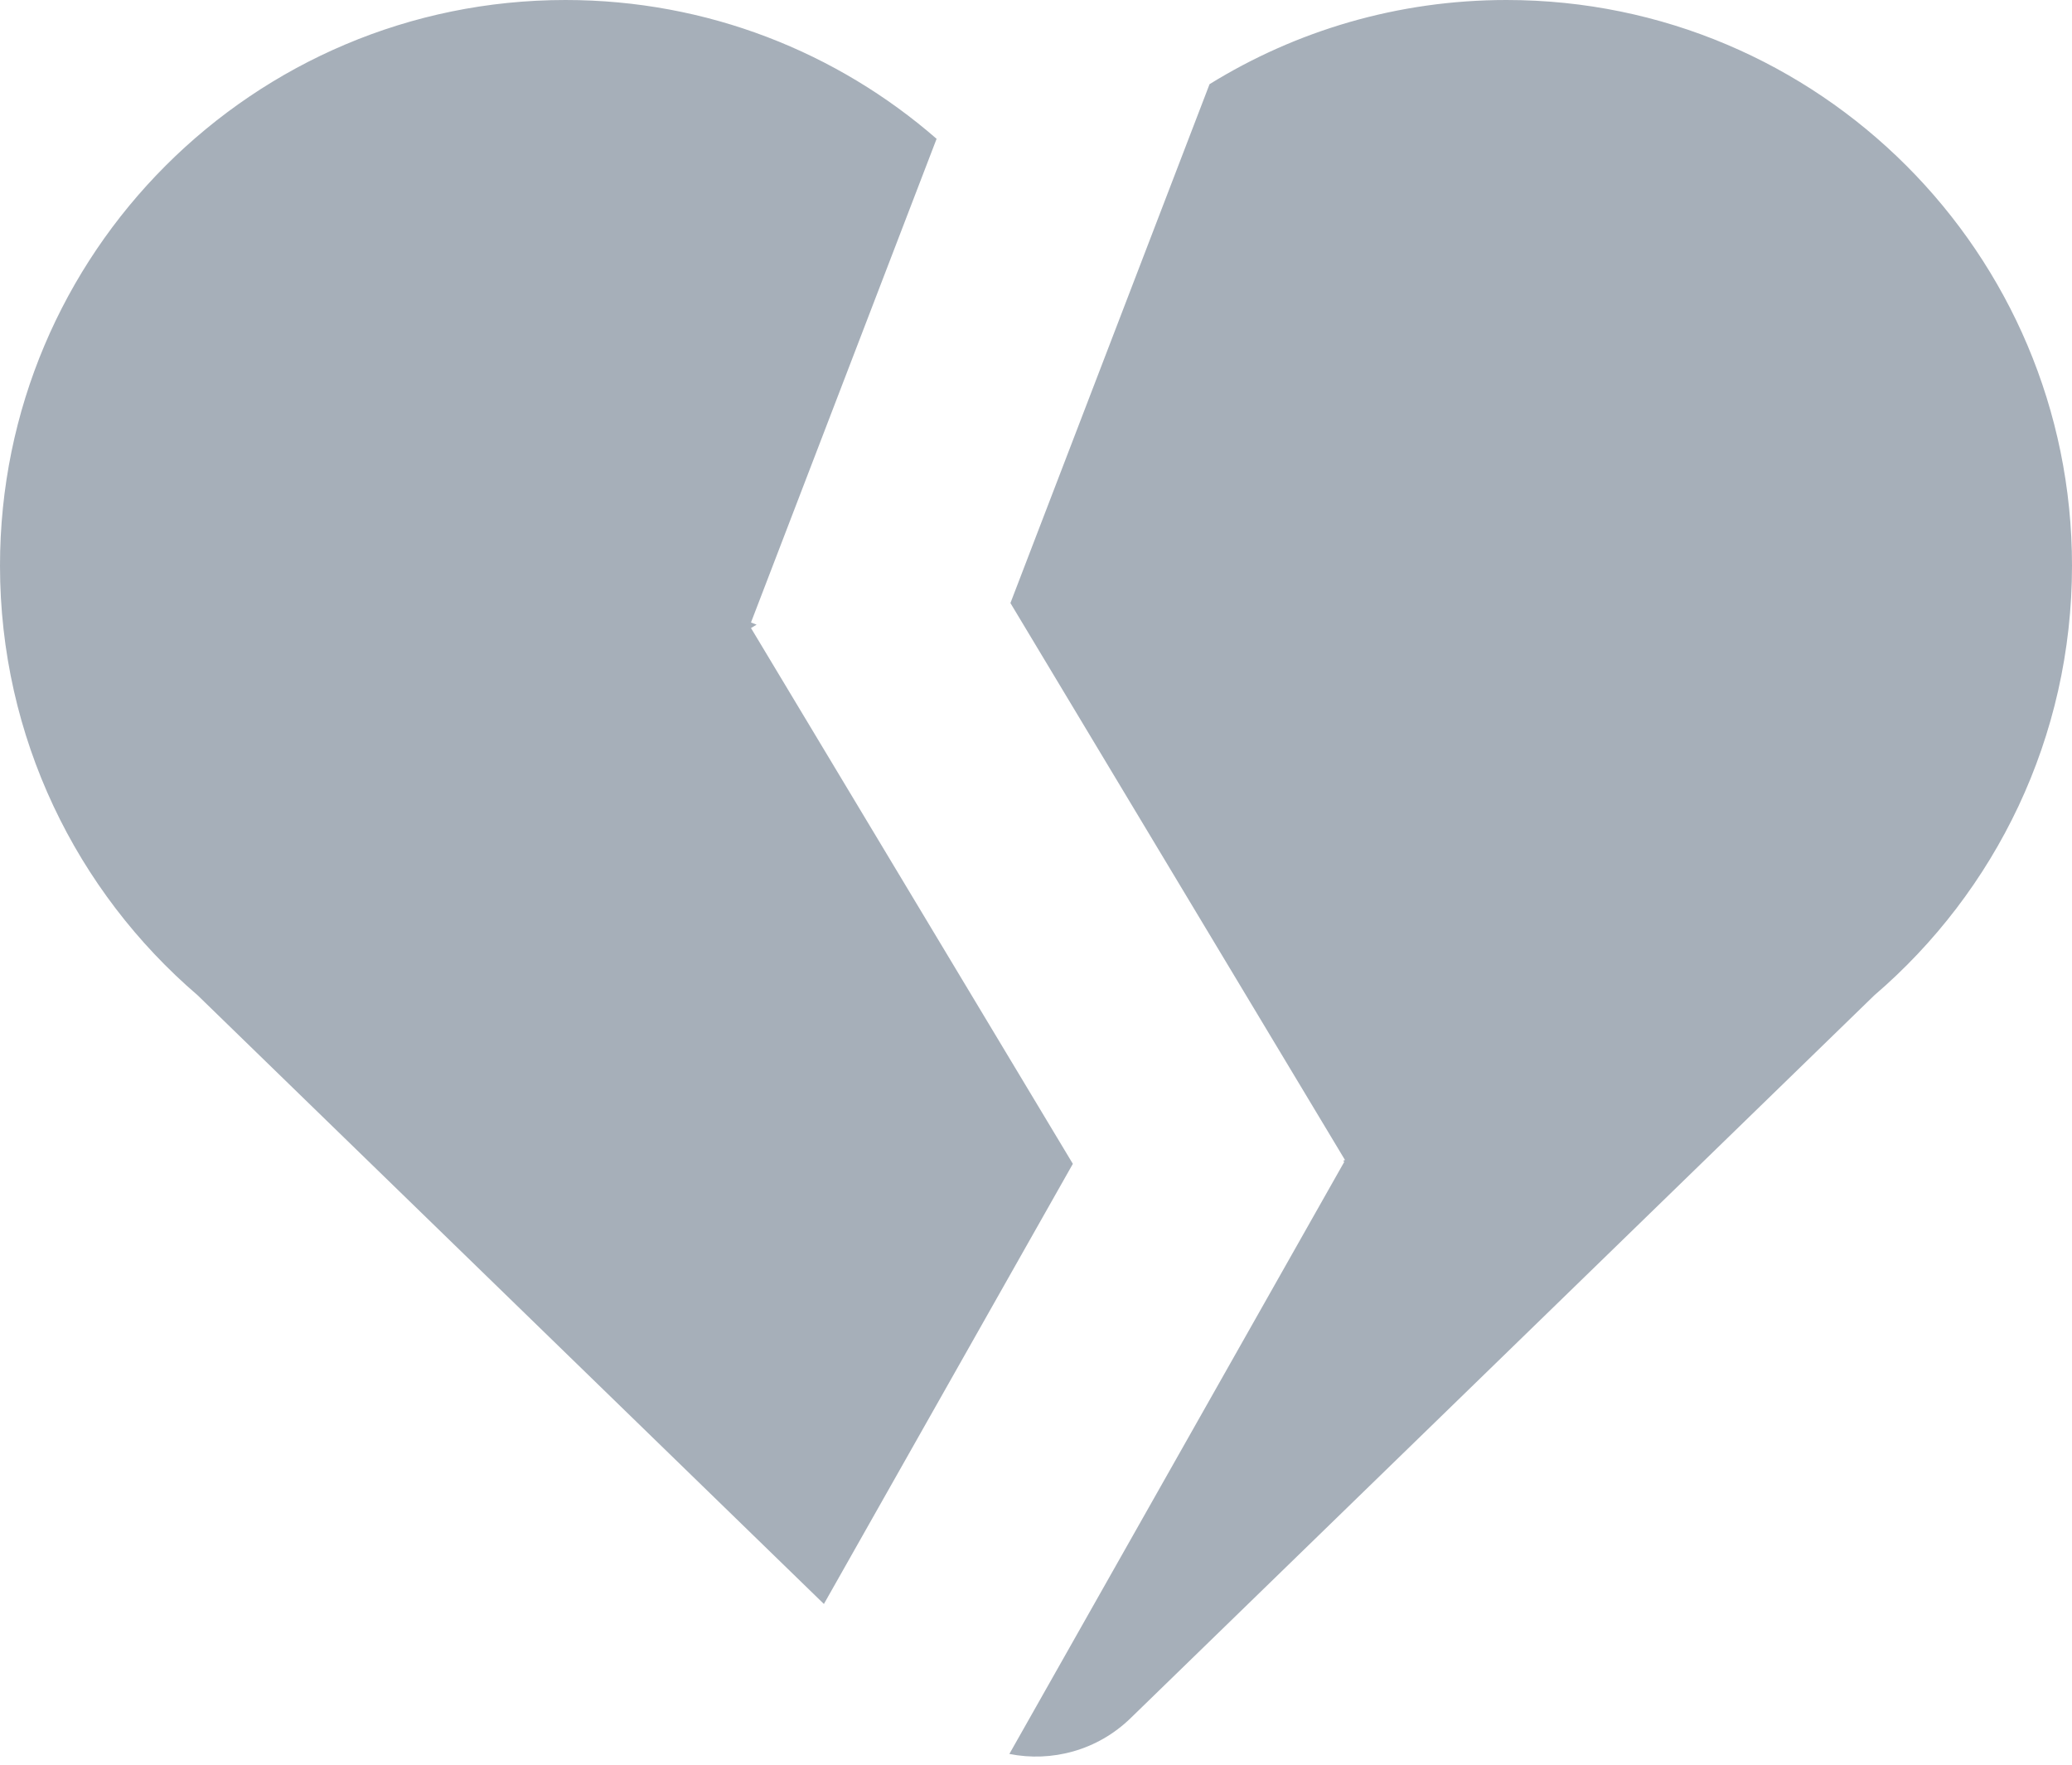 <svg width="229" height="195" viewBox="0 0 229 195" fill="none" xmlns="http://www.w3.org/2000/svg">
<path fill-rule="evenodd" clip-rule="evenodd" d="M103.514 15.338C92.538 5.785 78.194 0 62.5 0C27.982 0 0 27.982 0 62.5C0 81.498 8.476 98.515 21.852 109.978L91.059 177.224L118.573 128.594L83 69.391L83.622 69.017L83 68.779L103.514 15.338ZM111.674 66.631L148.647 128.165L148.44 128.29L148.575 128.366L111.557 193.795C116.24 194.728 121.281 193.411 124.953 189.843L207.147 109.978C220.524 98.515 229 81.498 229 62.5C229 27.982 201.018 0 166.5 0C154.463 0 143.22 3.403 133.682 9.3L111.674 66.631Z" fill="#A6AFB9"/>
</svg>
